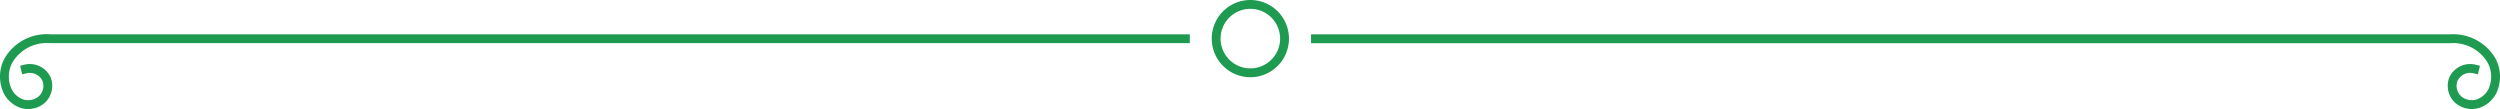 <svg xmlns="http://www.w3.org/2000/svg" viewBox="0 0 847.6 36.97"><defs><style>.cls-1,.cls-2{fill:none;stroke:#1e9b50;stroke-linejoin:round;stroke-width:3px;}.cls-1{stroke-linecap:square;}</style></defs><g id="Layer_2" data-name="Layer 2"><g id="Layer_1-2" data-name="Layer 1"><g id="Layer_2-2" data-name="Layer 2"><g id="Layer_1-2-2" data-name="Layer 1-2"><path class="cls-1" d="M401.9,13.13H17a15,15,0,0,0-14.2,7.5,11.59,11.59,0,0,0-.35,9.93,8,8,0,0,0,2.08,2.87A8.43,8.43,0,0,0,7.6,35.2a7.15,7.15,0,0,0,3.41.11,7,7,0,0,0,3.07-1.48,6.32,6.32,0,0,0,1.71-7,6.27,6.27,0,0,0-7.17-3.44"/><path class="cls-2" d="M412.33,13.27a11.59,11.59,0,1,1,3.52,8.14A11.59,11.59,0,0,1,412.33,13.27Z"/><path class="cls-1" d="M446,13.14H830.68a15.09,15.09,0,0,1,14.14,7.53,11.66,11.66,0,0,1,1.28,4.91,11.92,11.92,0,0,1-.93,5,8.53,8.53,0,0,1-5.17,4.6,7.12,7.12,0,0,1-6.51-1.37,6.31,6.31,0,0,1-1.68-7A6.26,6.26,0,0,1,839,23.4"/></g></g></g></g></svg>